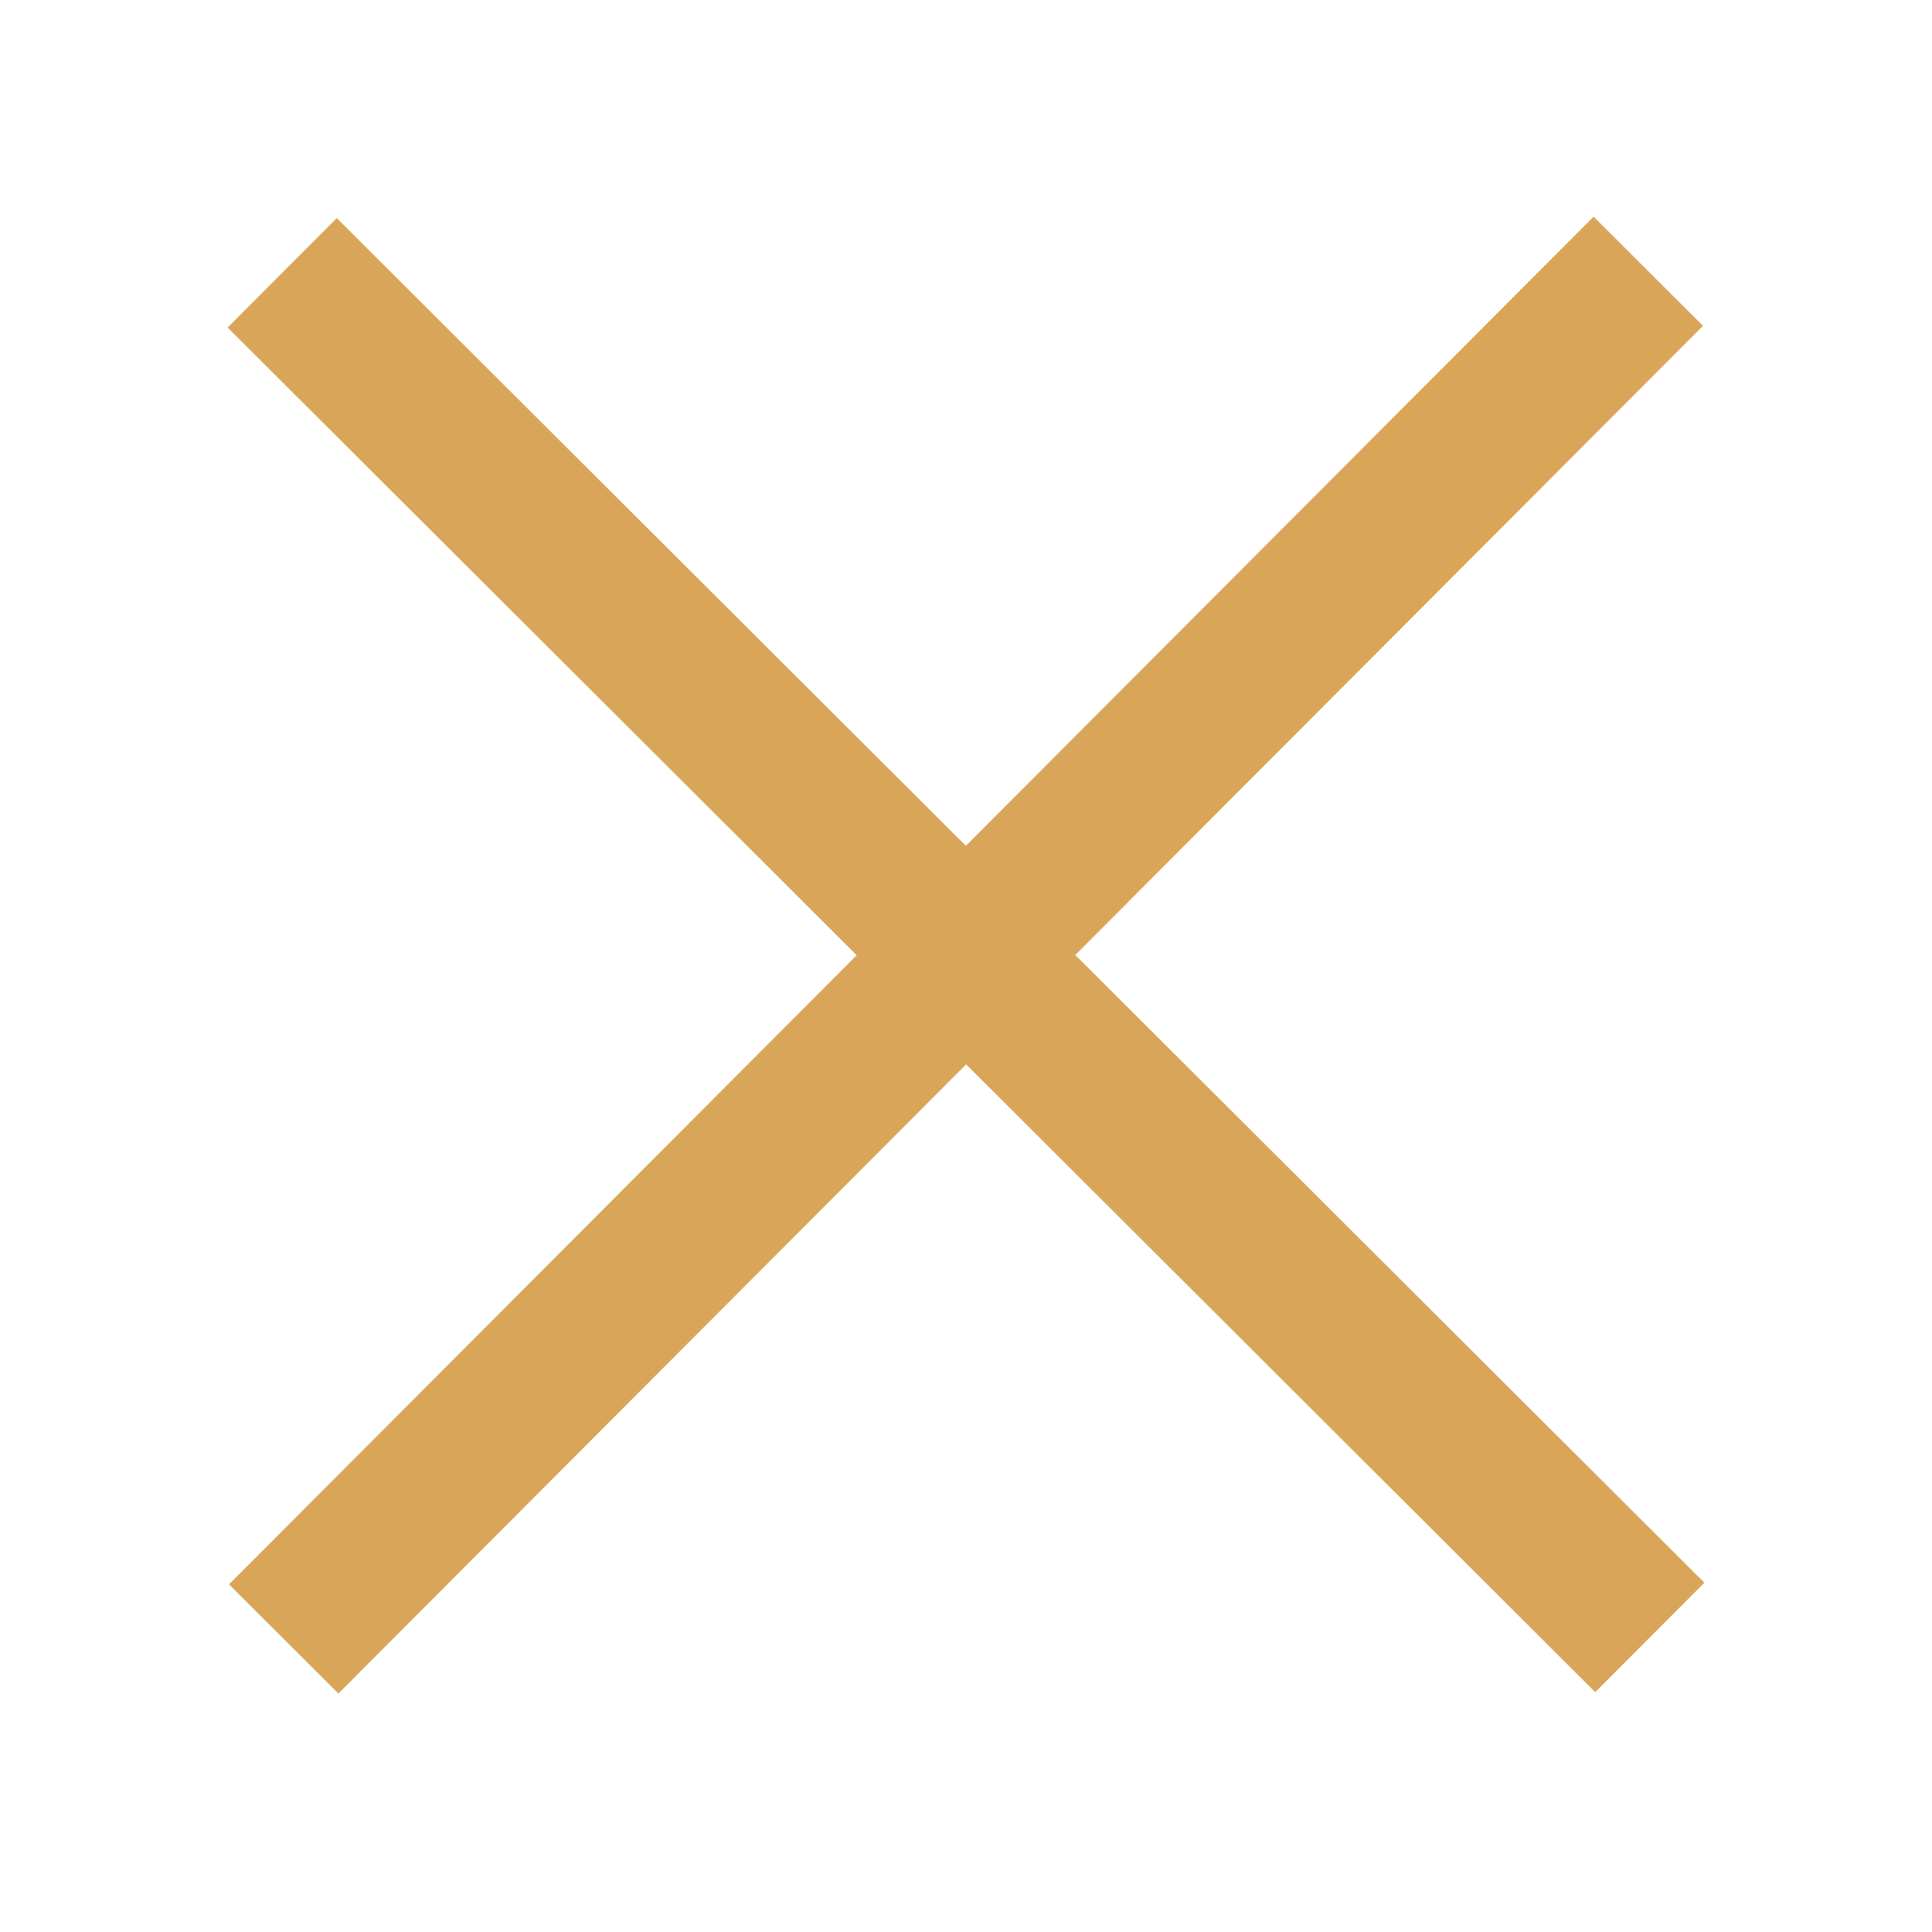 <svg xmlns="http://www.w3.org/2000/svg" width="50mm" height="50mm" viewBox="0 0 50 50"><path d="M7.342 42.416 42.658 7.02M42.697 42.377 7.303 7.06" style="fill:none;fill-opacity:.333;stroke:#d9a659;stroke-width:4;stroke-dasharray:none;stroke-opacity:1;paint-order:fill markers stroke;stop-color:#000"/></svg>